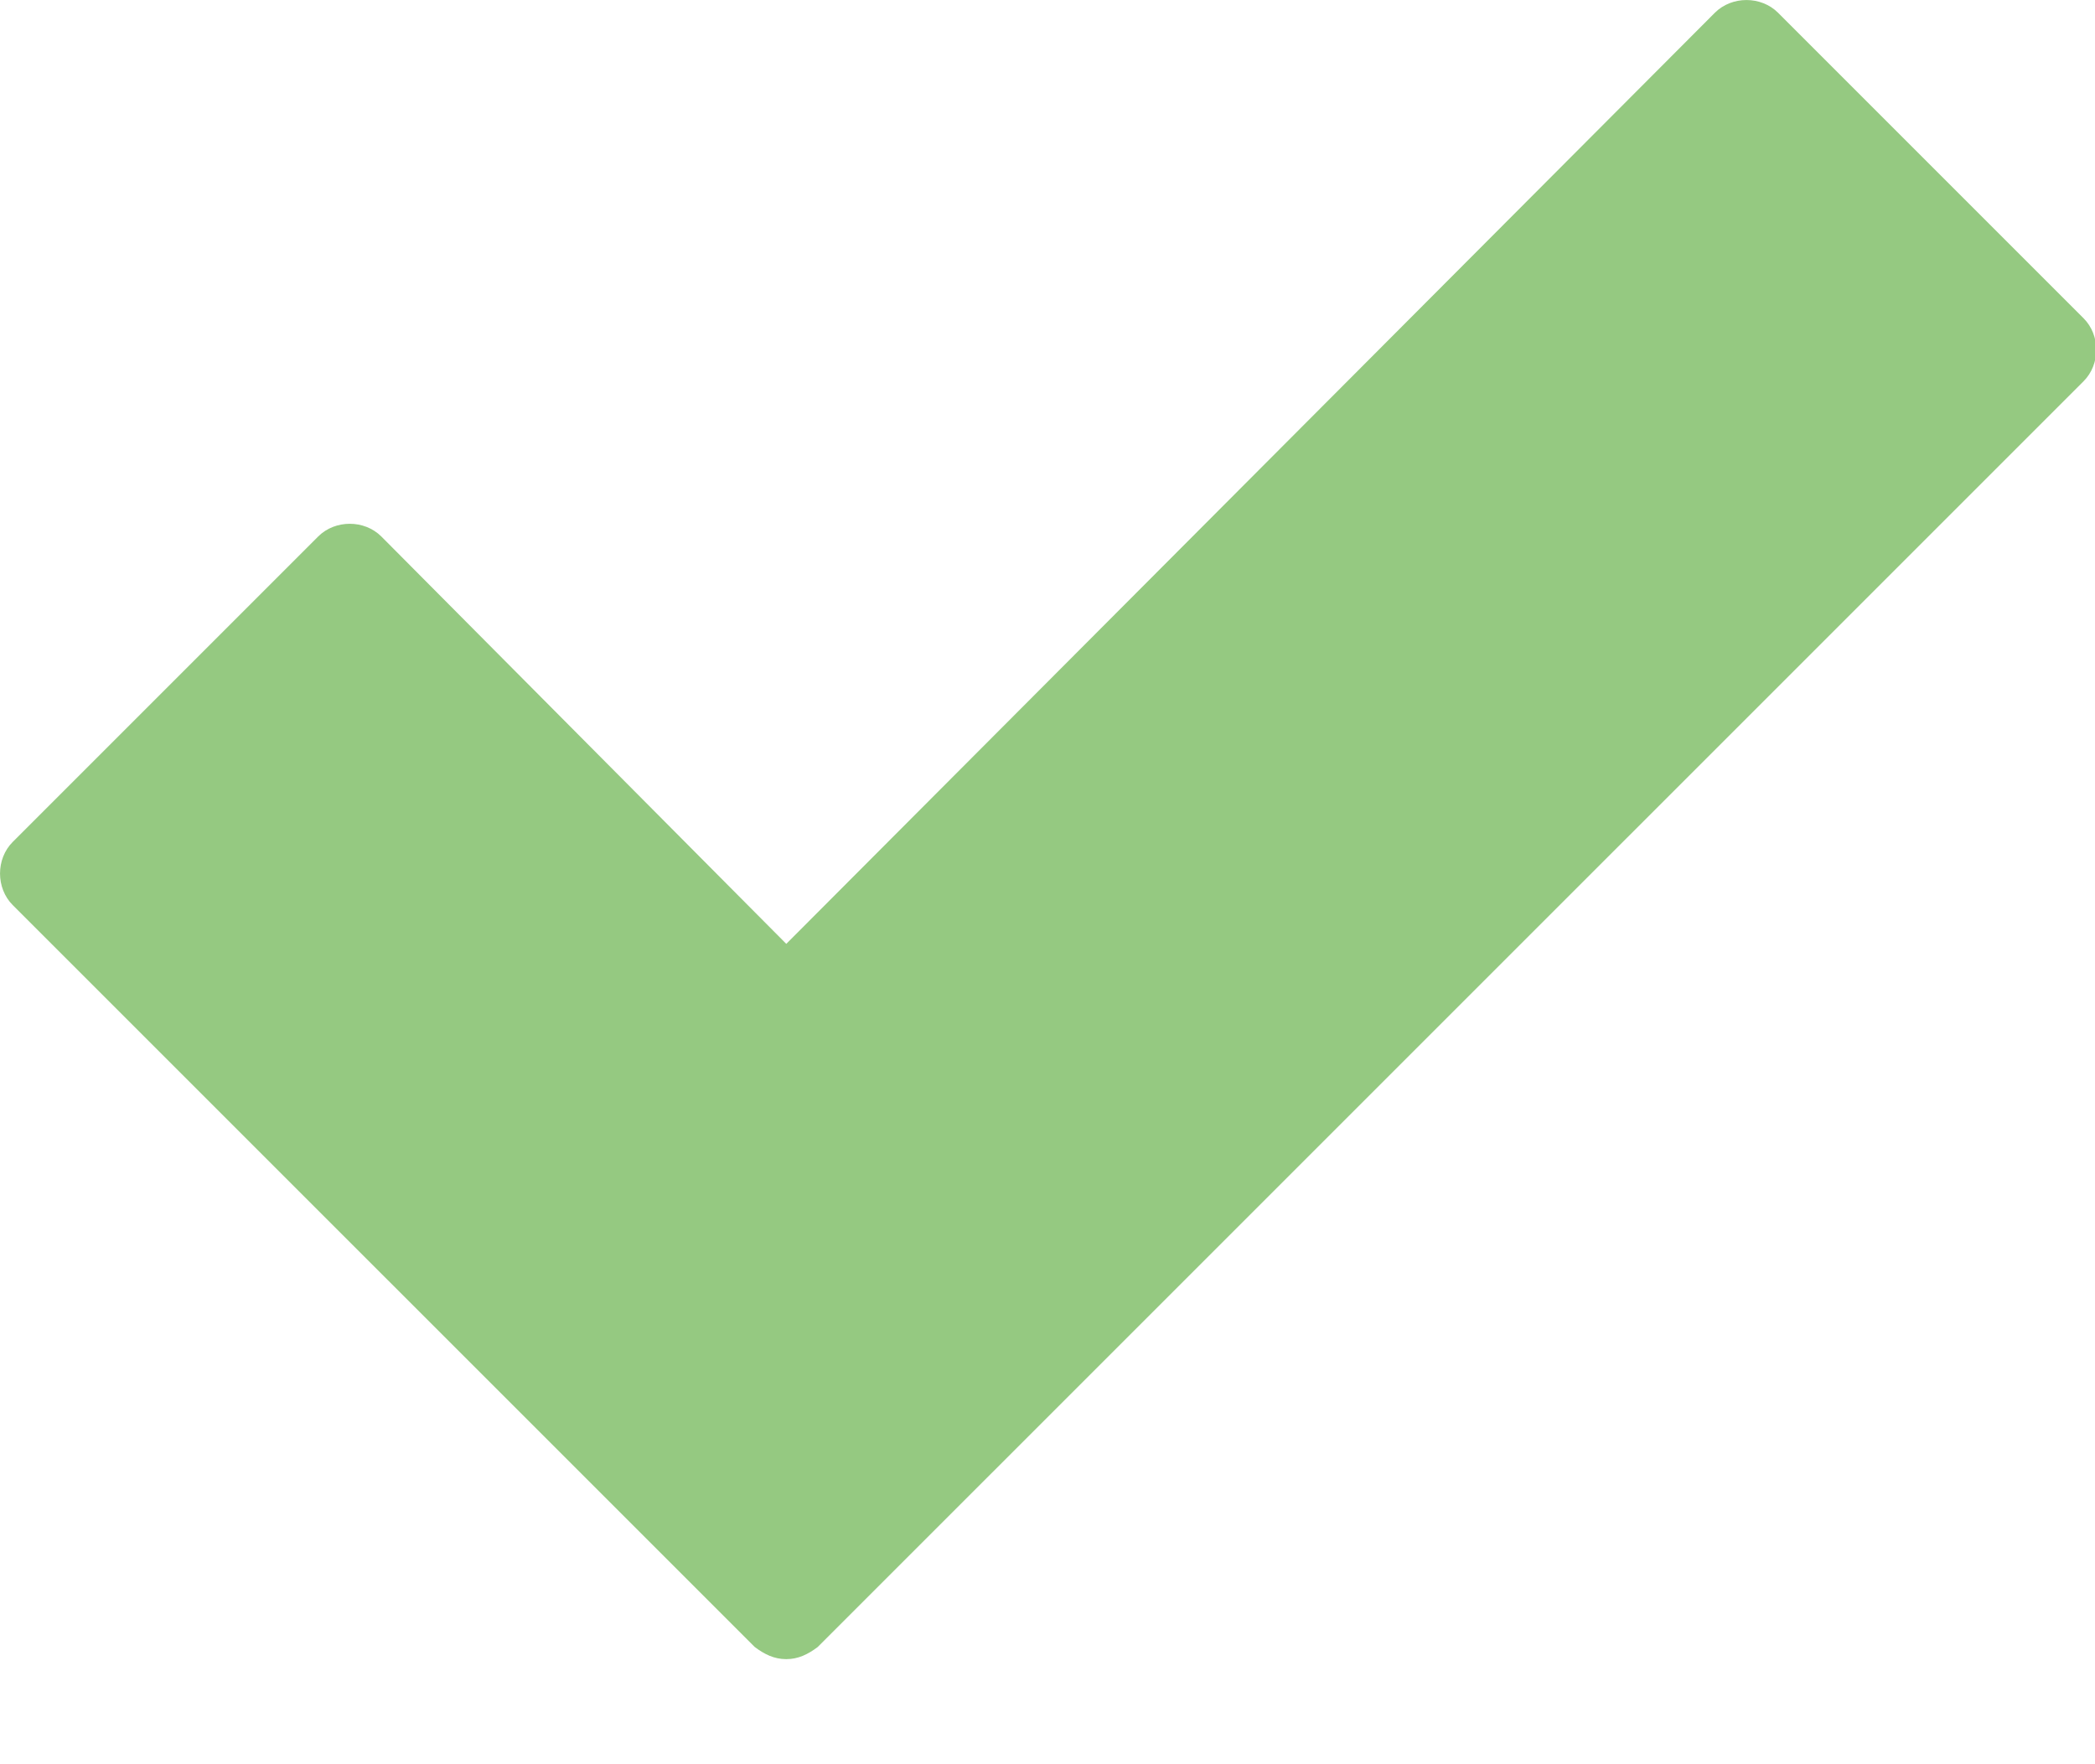 <?xml version="1.0" encoding="UTF-8" standalone="no"?>
<svg viewBox="0 0 19 16" version="1.1" xmlns="http://www.w3.org/2000/svg" xmlns:xlink="http://www.w3.org/1999/xlink"  >
    <title>green-tick</title>
    
    <defs></defs>
    <g id="Page-1" stroke="none" stroke-width="1" fill="none" fill-rule="evenodd"  >
        <path d="M18.896,3.458 C19.05,3.304 19.05,3.04 18.896,2.886 L16.125,0.115 C15.971,-0.038 15.707,-0.038 15.553,0.115 L7.131,8.56 L3.458,4.865 C3.304,4.712 3.04,4.712 2.886,4.865 L0.115,7.636 C-0.038,7.79 -0.038,8.054 0.115,8.208 L6.845,14.937 C6.933,15.003 7.021,15.047 7.131,15.047 C7.24,15.047 7.328,15.003 7.416,14.937 L18.896,3.458 Z" id="check" fill="#95C981"  ></path>
    </g>
</svg>
